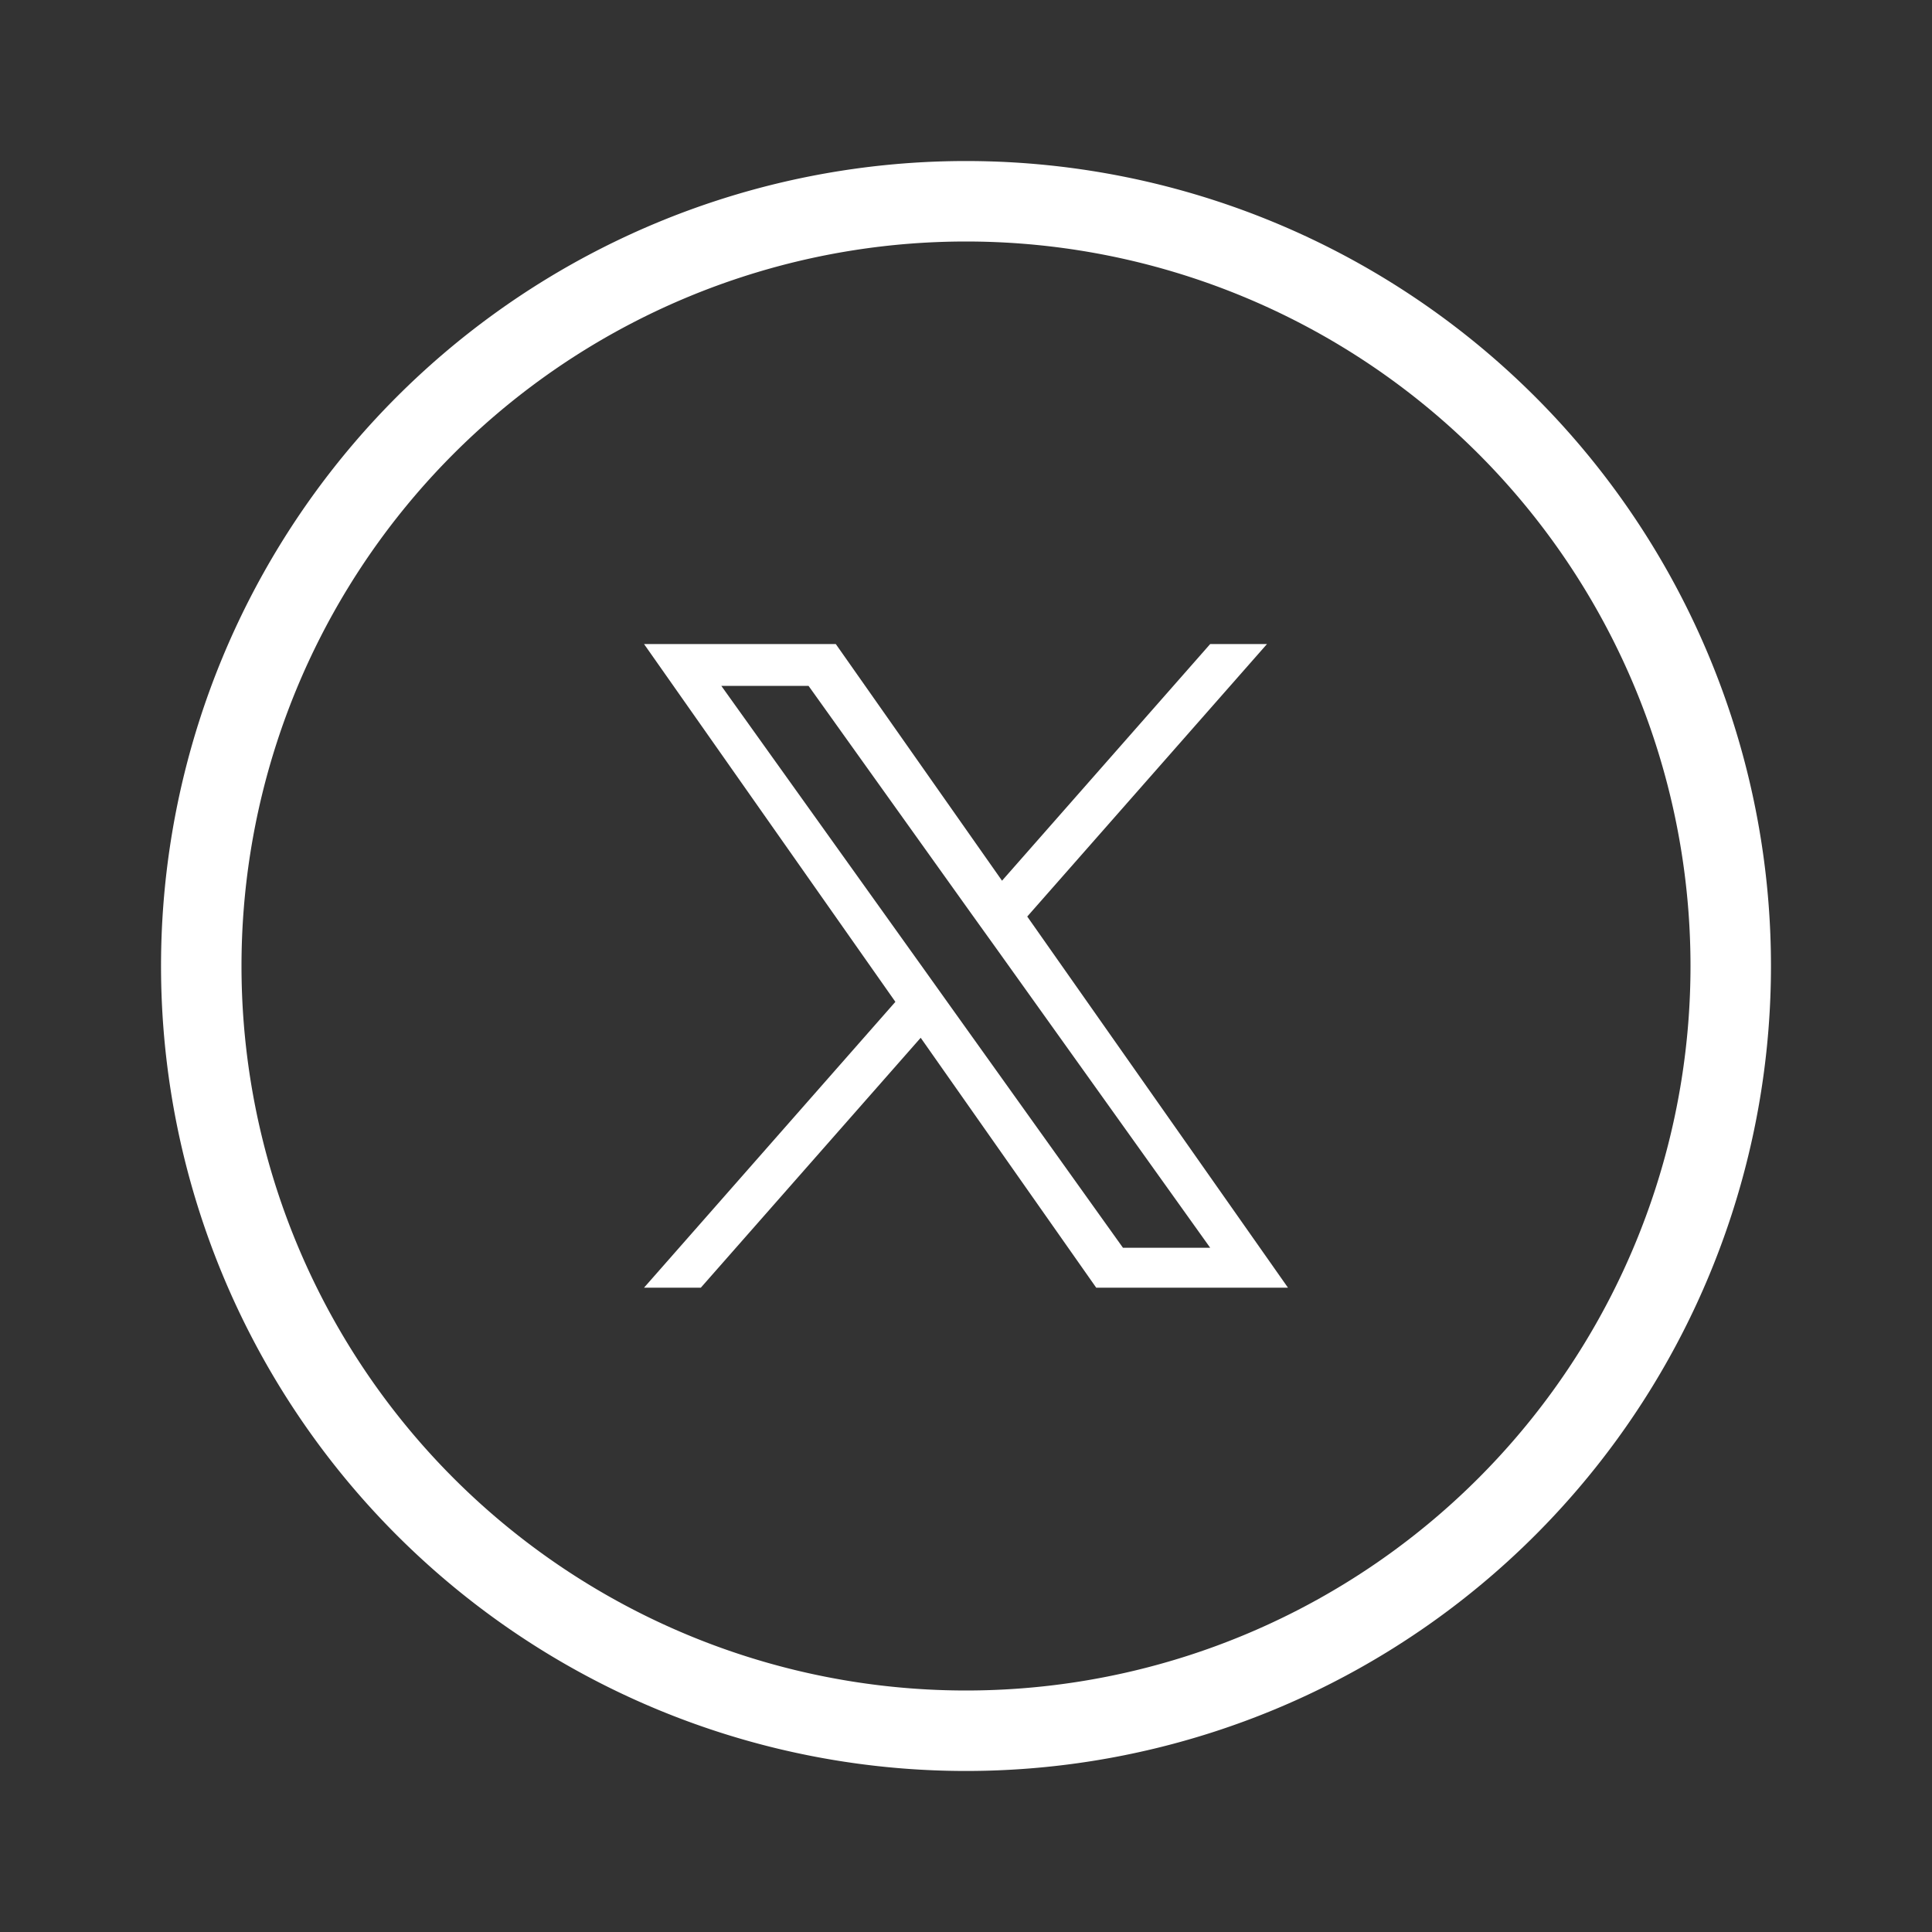 <svg viewBox="0 0 20 20" fill="none" xmlns="http://www.w3.org/2000/svg" class="gi-social-link-list__icon gi-icon gi-icon_size-standard"><rect x="0" y="0" width="20" height="20" fill="#333333" stroke="none"/><path fill-rule="evenodd" clip-rule="evenodd" d="M10 18.333a8.333 8.333 0 110-16.666 8.333 8.333 0 010 16.666zm.634-8.845l2.482-2.821h-.588l-2.155 2.45-1.721-2.45H6.667l2.602 3.704-2.602 2.959h.588l2.276-2.587 1.817 2.587h1.985l-2.699-3.842zm-.805.916l-.264-.37L7.467 7.1h.903l1.693 2.369.264.368 2.201 3.08h-.903l-1.796-2.513zM17.5 10a7.5 7.5 0 11-15 0 7.5 7.5 0 0115 0z" fill="white"></path></svg>